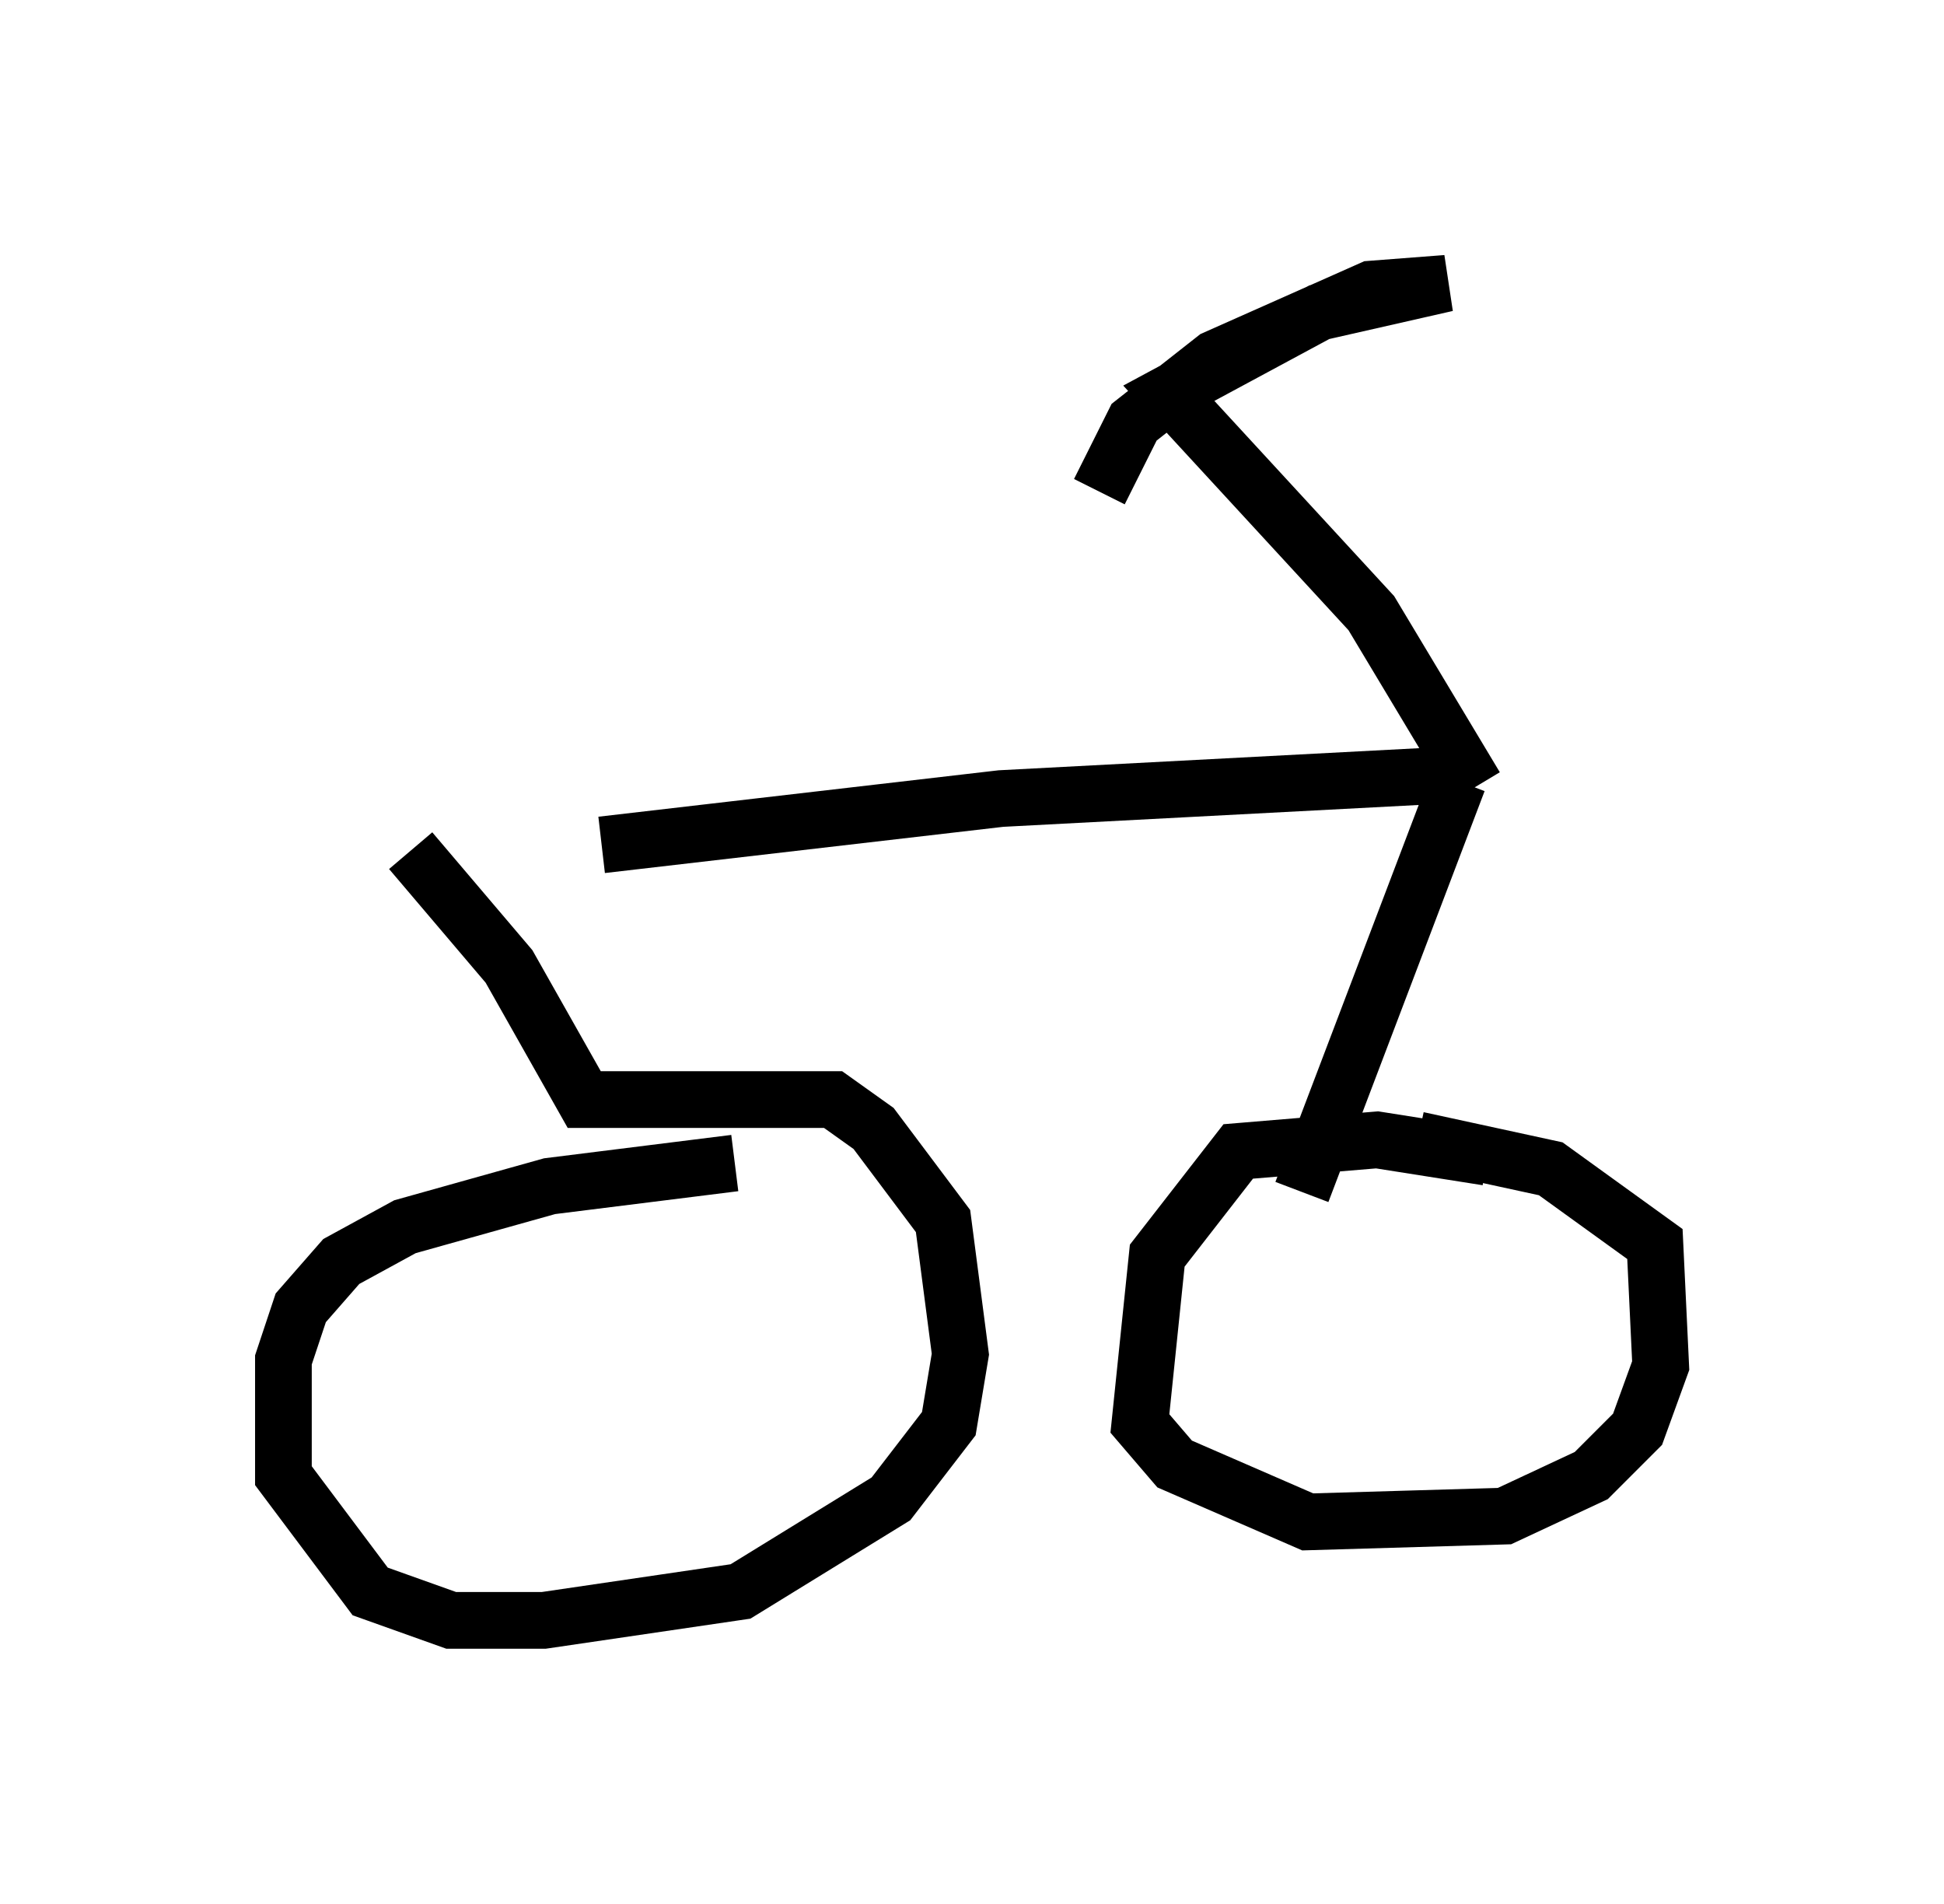 <?xml version="1.0" encoding="utf-8" ?>
<svg baseProfile="full" height="33.582" version="1.1" width="34.296" xmlns="http://www.w3.org/2000/svg" xmlns:ev="http://www.w3.org/2001/xml-events" xmlns:xlink="http://www.w3.org/1999/xlink"><defs /><rect fill="white" height="33.582" width="34.296" x="0" y="0" /><path d="M6.735, 14.8 m3.879, 0.102 l7.044, -0.817 7.758, -0.408 m-18.171, 1.327 l1.735, 2.042 1.327, 2.348 l4.39, 0.0 0.715, 0.51 l1.225, 1.633 0.306, 2.348 l-0.204, 1.225 -1.021, 1.327 l-2.654, 1.633 -3.471, 0.51 l-1.633, 0.0 -1.429, -0.51 l-1.531, -2.042 0.0, -2.042 l0.306, -0.919 0.715, -0.817 l1.123, -0.613 2.552, -0.715 l3.267, -0.408 m12.761, -6.738 l-2.756, 7.248 m3.267, -0.613 l-1.94, -0.306 -2.45, 0.204 l-1.429, 1.838 -0.306, 2.96 l0.613, 0.715 2.348, 1.021 l3.471, -0.102 1.531, -0.715 l0.817, -0.817 0.408, -1.123 l-0.102, -2.144 -1.838, -1.327 l-2.348, -0.51 m1.021, -6.227 l-1.838, -3.063 -3.573, -3.879 l2.654, -1.429 2.246, -0.51 l-1.327, 0.102 -2.756, 1.225 l-1.429, 1.123 -0.613, 1.225 " fill="none" stroke="black" stroke-width="1" /></svg>